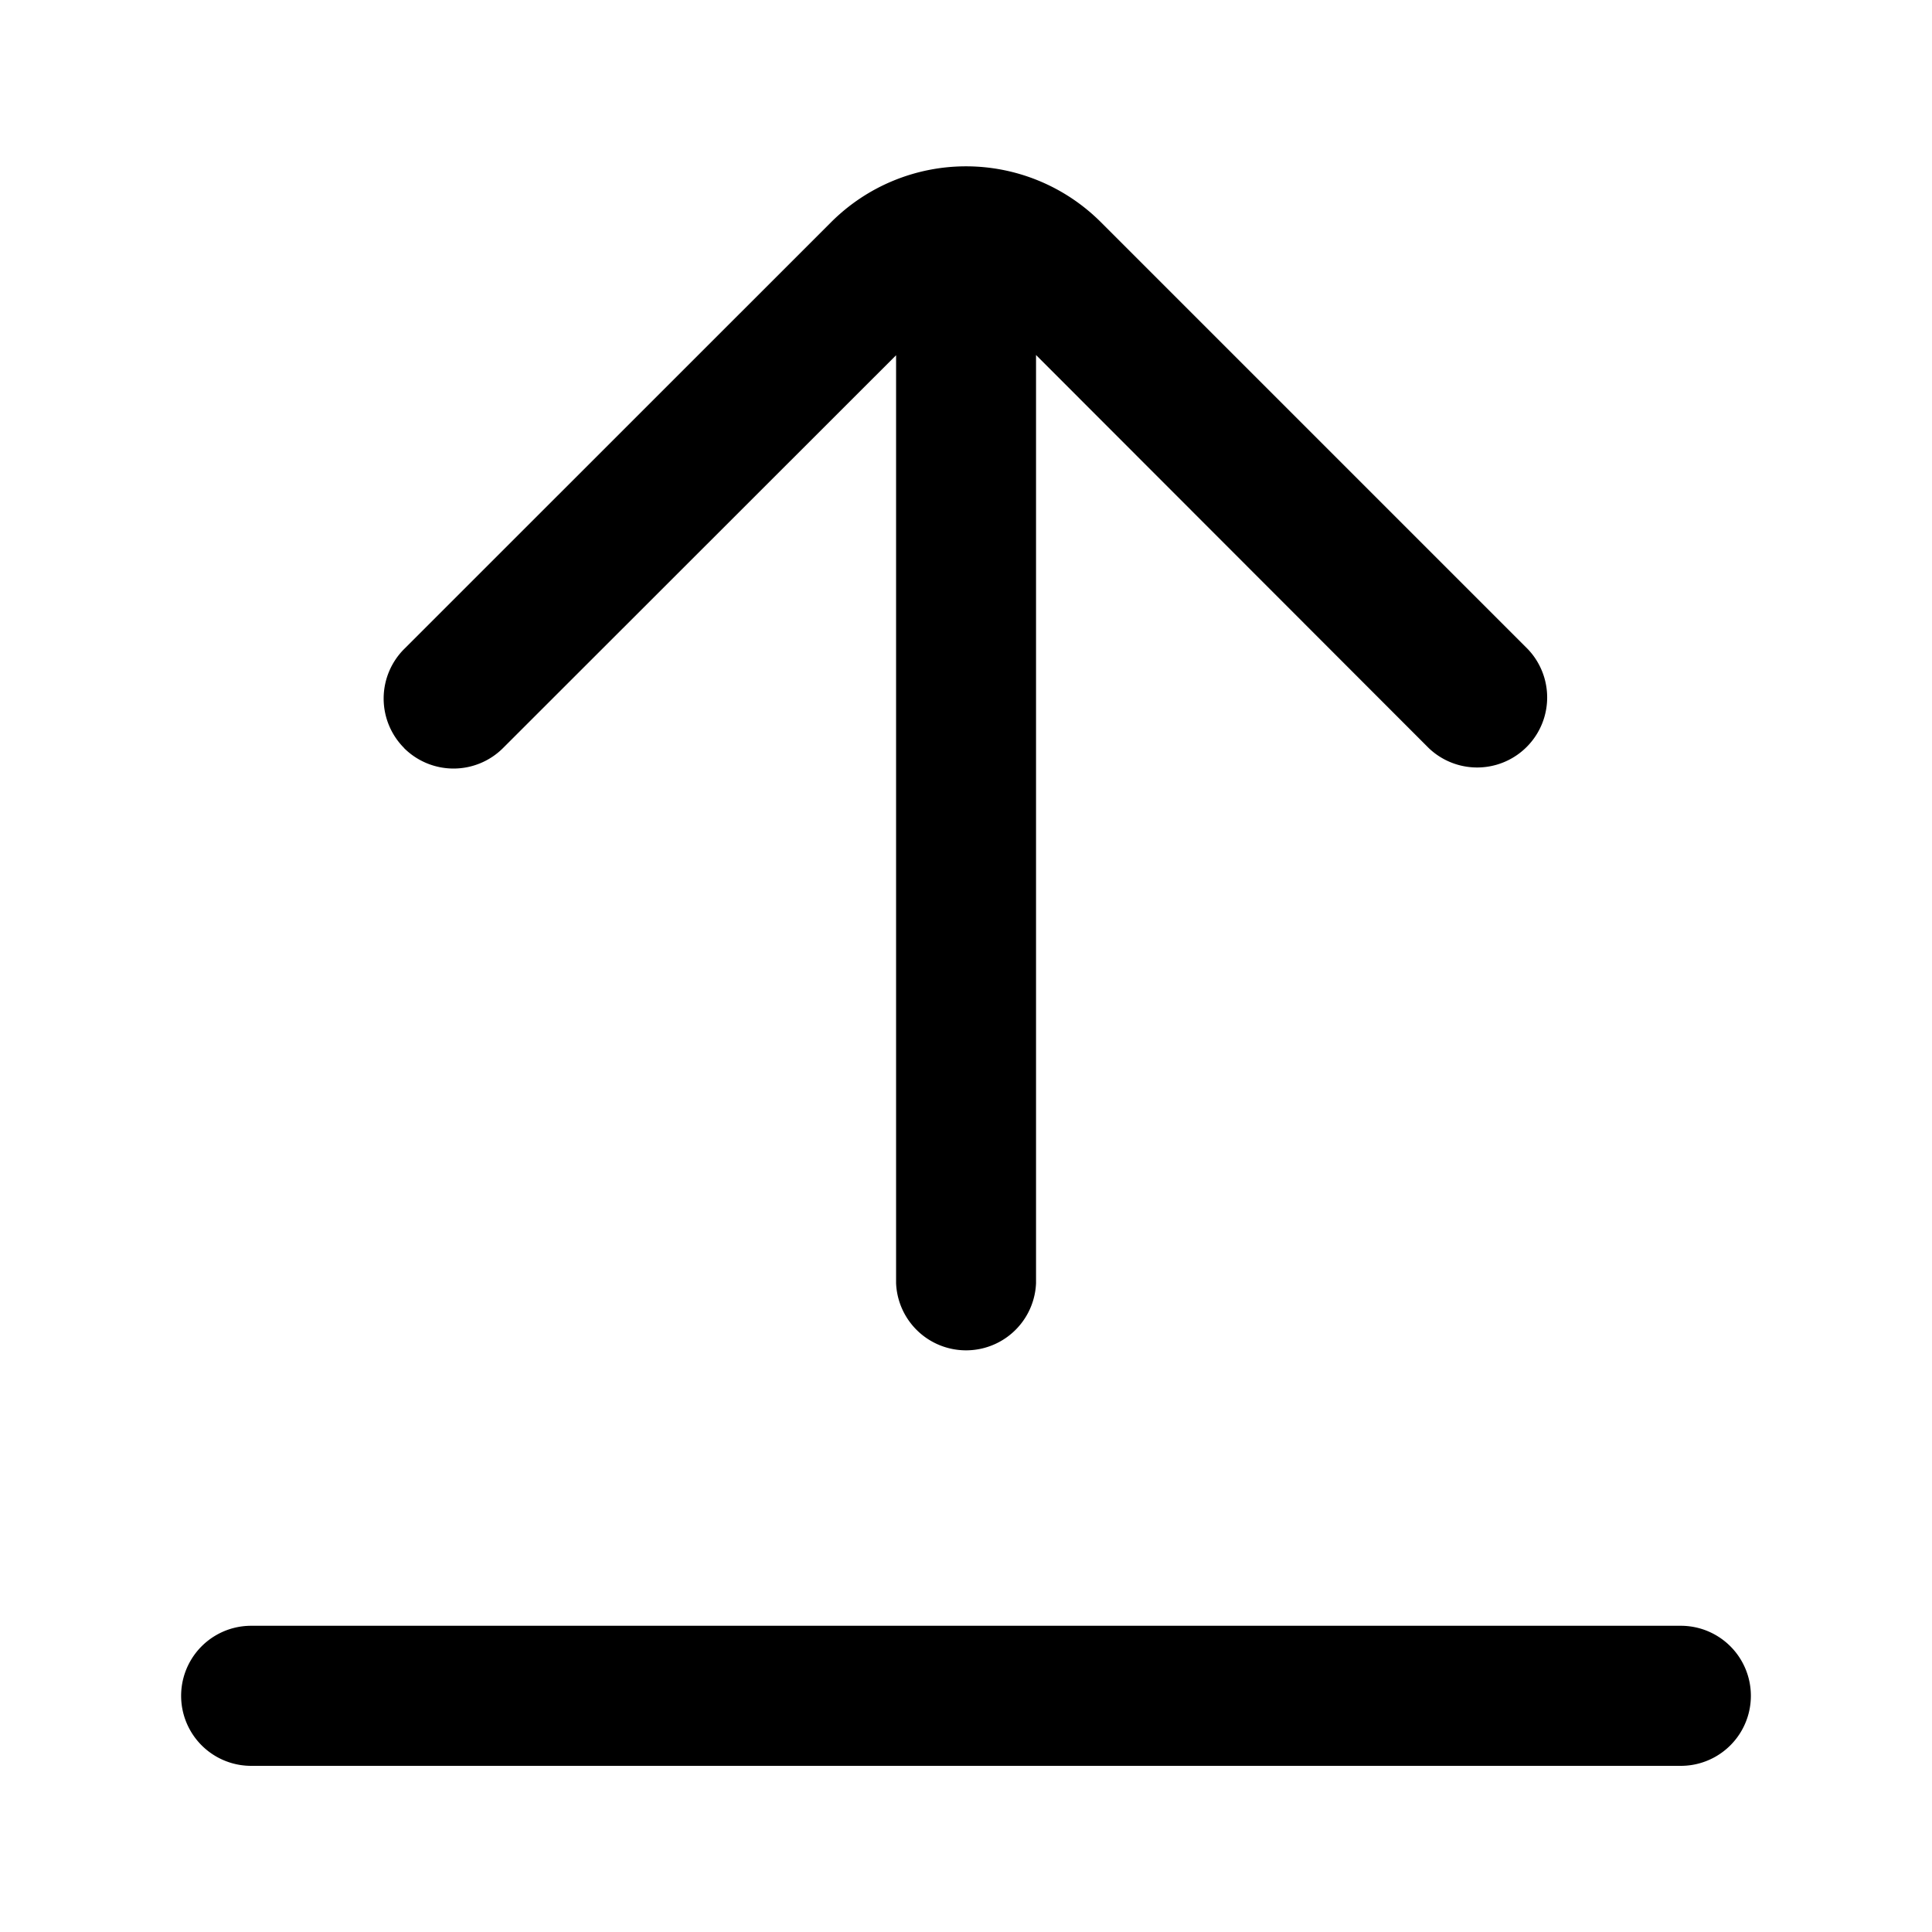<svg xmlns="http://www.w3.org/2000/svg" width="16" height="16" fill="currentColor" viewBox="0 0 16 16">
  <path fill="#000" d="M3.347 6.195a.58.58 0 0 1 0-.82L6.883 1.84a1.58 1.58 0 0 1 2.234 0l3.536 3.536a.58.58 0 0 1-.82.82L8.58 2.94v7.687a.58.58 0 0 1-1.159 0V2.942L4.166 6.195a.58.58 0 0 1-.82 0ZM2.08 13.464a.58.58 0 0 0 0 1.16h11.84a.58.58 0 0 0 0-1.16H2.08Z"/>
</svg>
